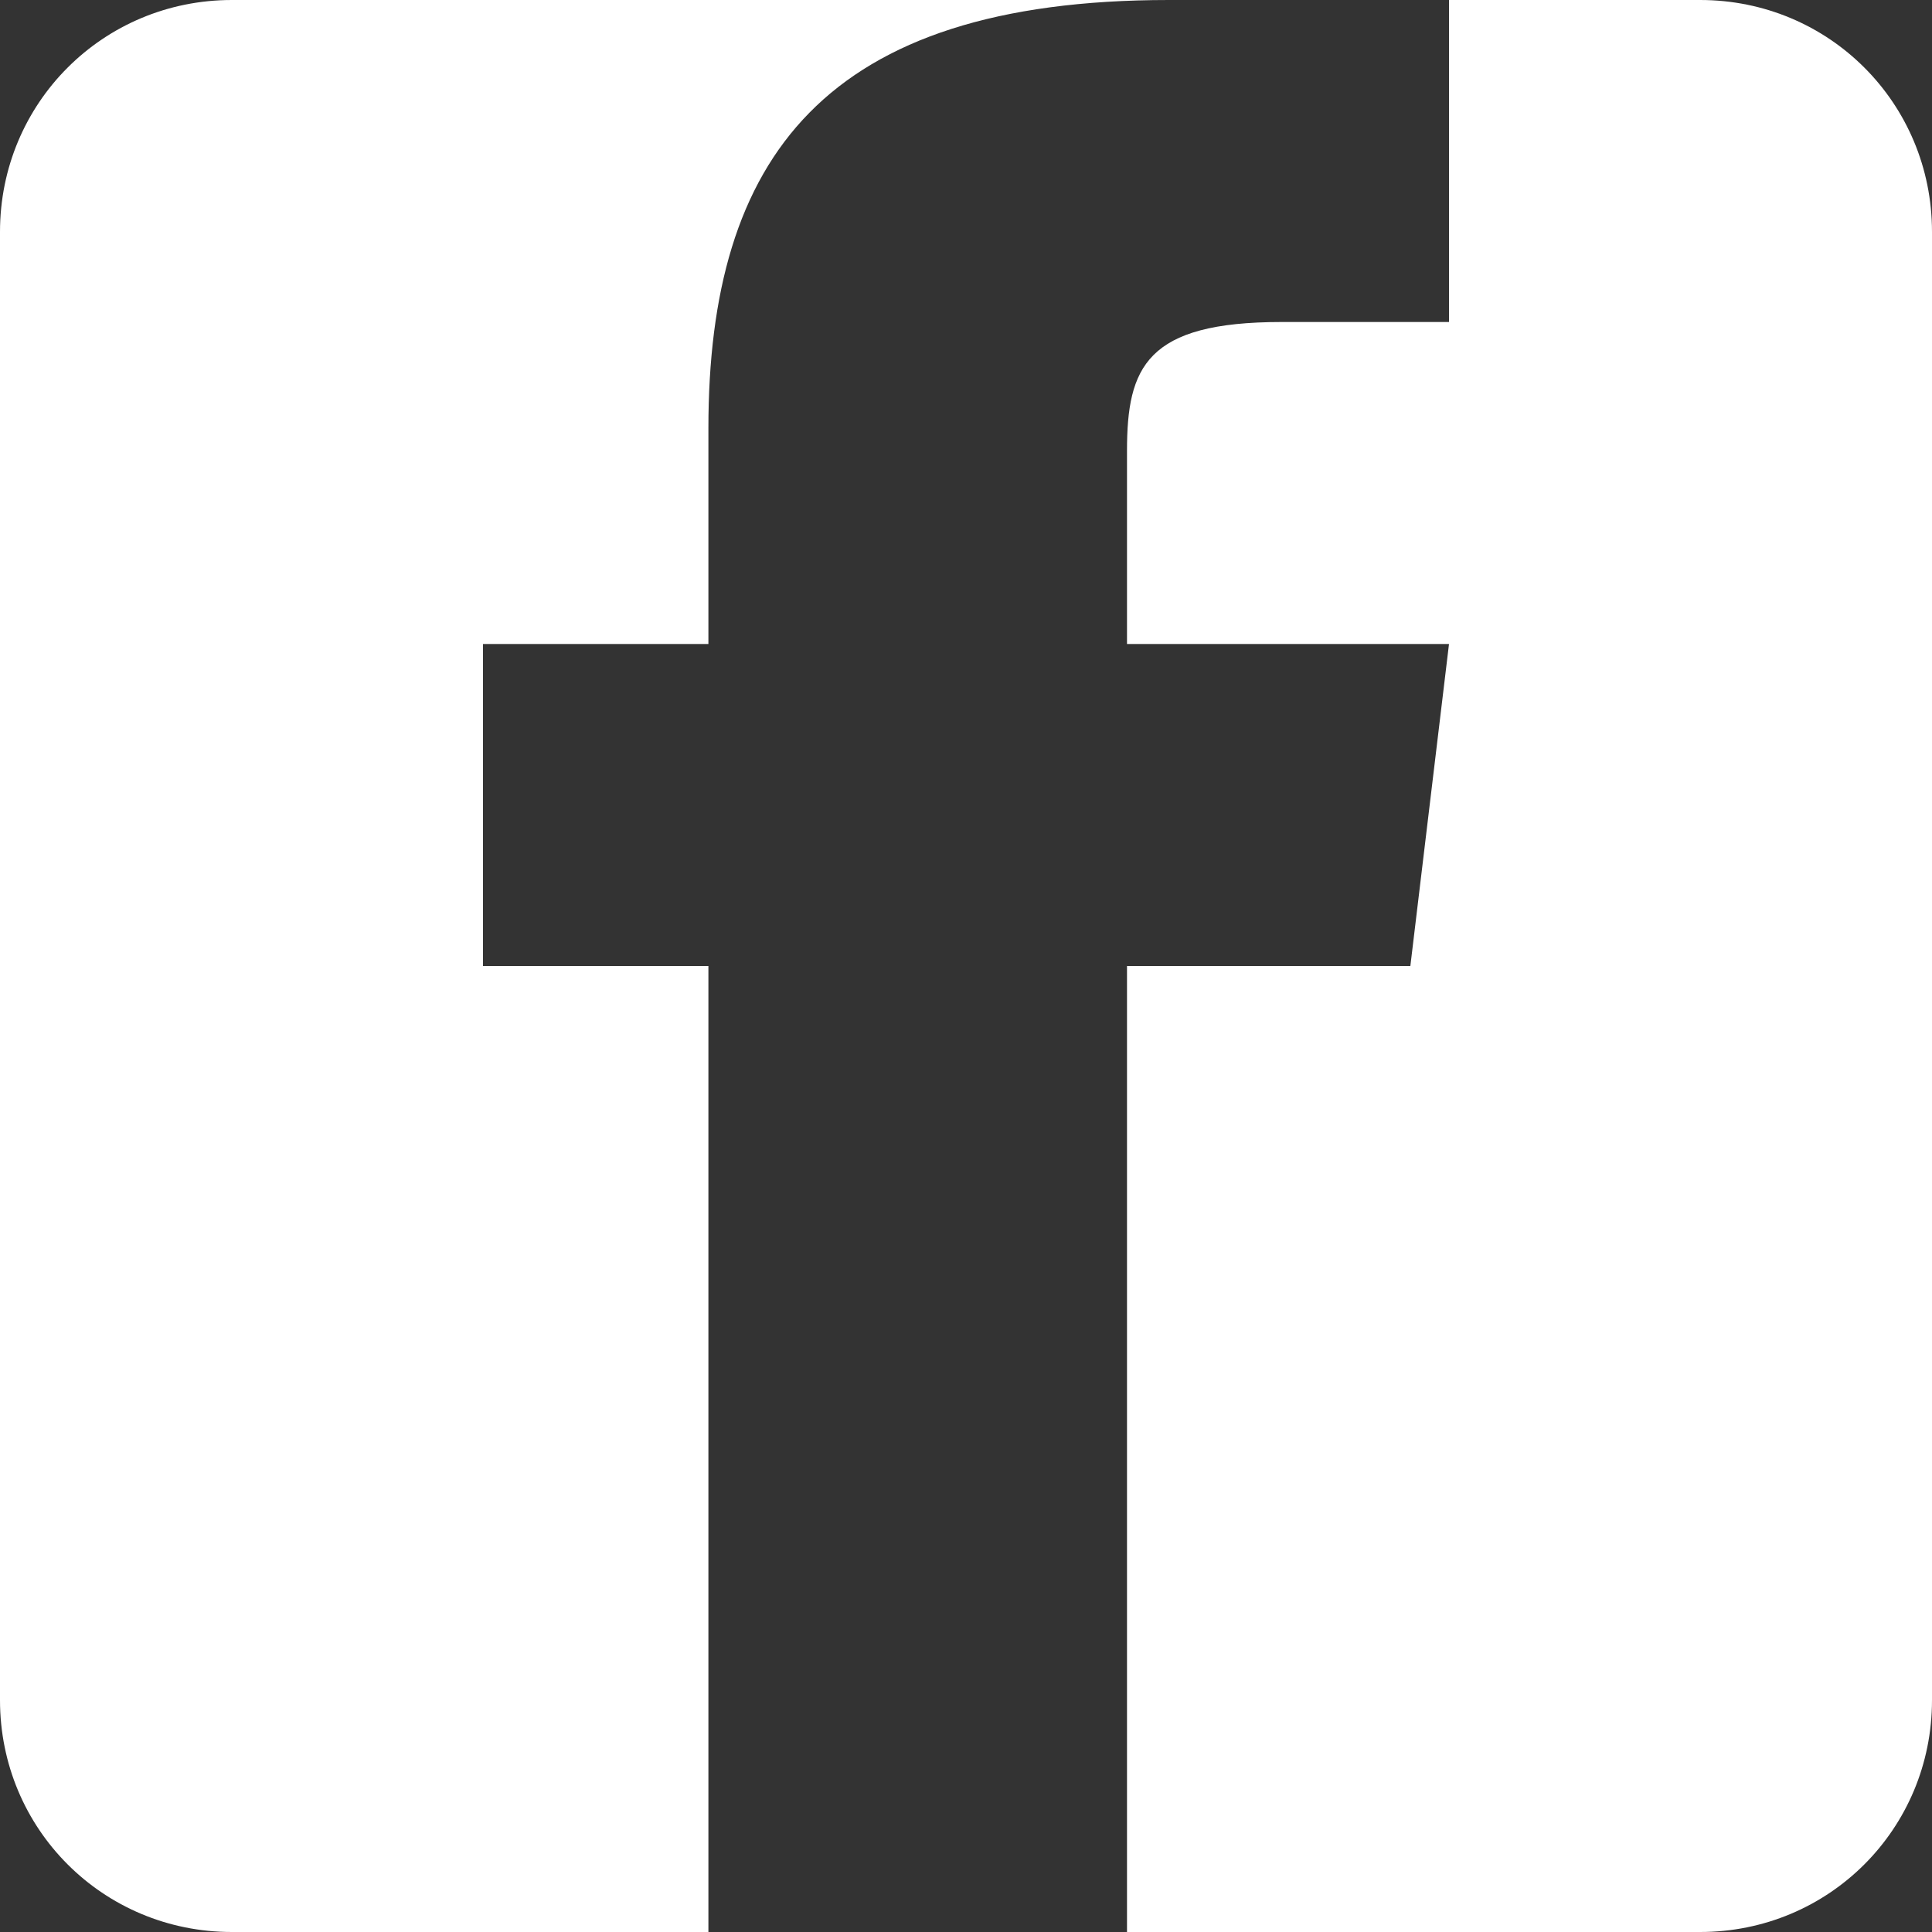 <?xml version="1.0" encoding="utf-8"?>
<!-- Generator: Adobe Illustrator 20.1.0, SVG Export Plug-In . SVG Version: 6.00 Build 0)  -->
<svg version="1.1" id="FB" xmlns="http://www.w3.org/2000/svg" xmlns:xlink="http://www.w3.org/1999/xlink" x="0px" y="0px"
	 viewBox="0 0 60 60" style="enable-background:new 0 0 60 60;" xml:space="preserve">
<rect x="0" y="0" width="60" height="60" fill="#333333" stroke="none"/>
<style type="text/css">
	.Arched_x0020_Green{fill:url(#SVGID_1_);stroke:#FFFFFF;stroke-width:0.25;stroke-miterlimit:1;}
	.st0{fill:#FFFFFF;}
</style>
<linearGradient id="SVGID_1_" gradientUnits="userSpaceOnUse" x1="-20" y1="262.205" x2="-19.293" y2="261.498">
	<stop  offset="0" style="stop-color:#1EAB4B"/>
	<stop  offset="0.983" style="stop-color:#19361A"/>
</linearGradient>
<g>
	<path class="st0" d="M15,30V20h7v-6.7C22,4.9,25.6,0,36.3,0H7.2C3.2,0,0,3.2,0,7.2v45.6c0,4,3.2,7.2,7.2,7.2H22V30H15z"/>
	<path class="st0" d="M52.8,0H45v10h-5.2c-4.2,0-4.8,1.4-4.8,4v6h10l-1.2,10H35v30h17.8c4,0,7.2-3.2,7.2-7.2V7.2
		C60,3.2,56.8,0,52.8,0z"/>
</g>
</svg>
